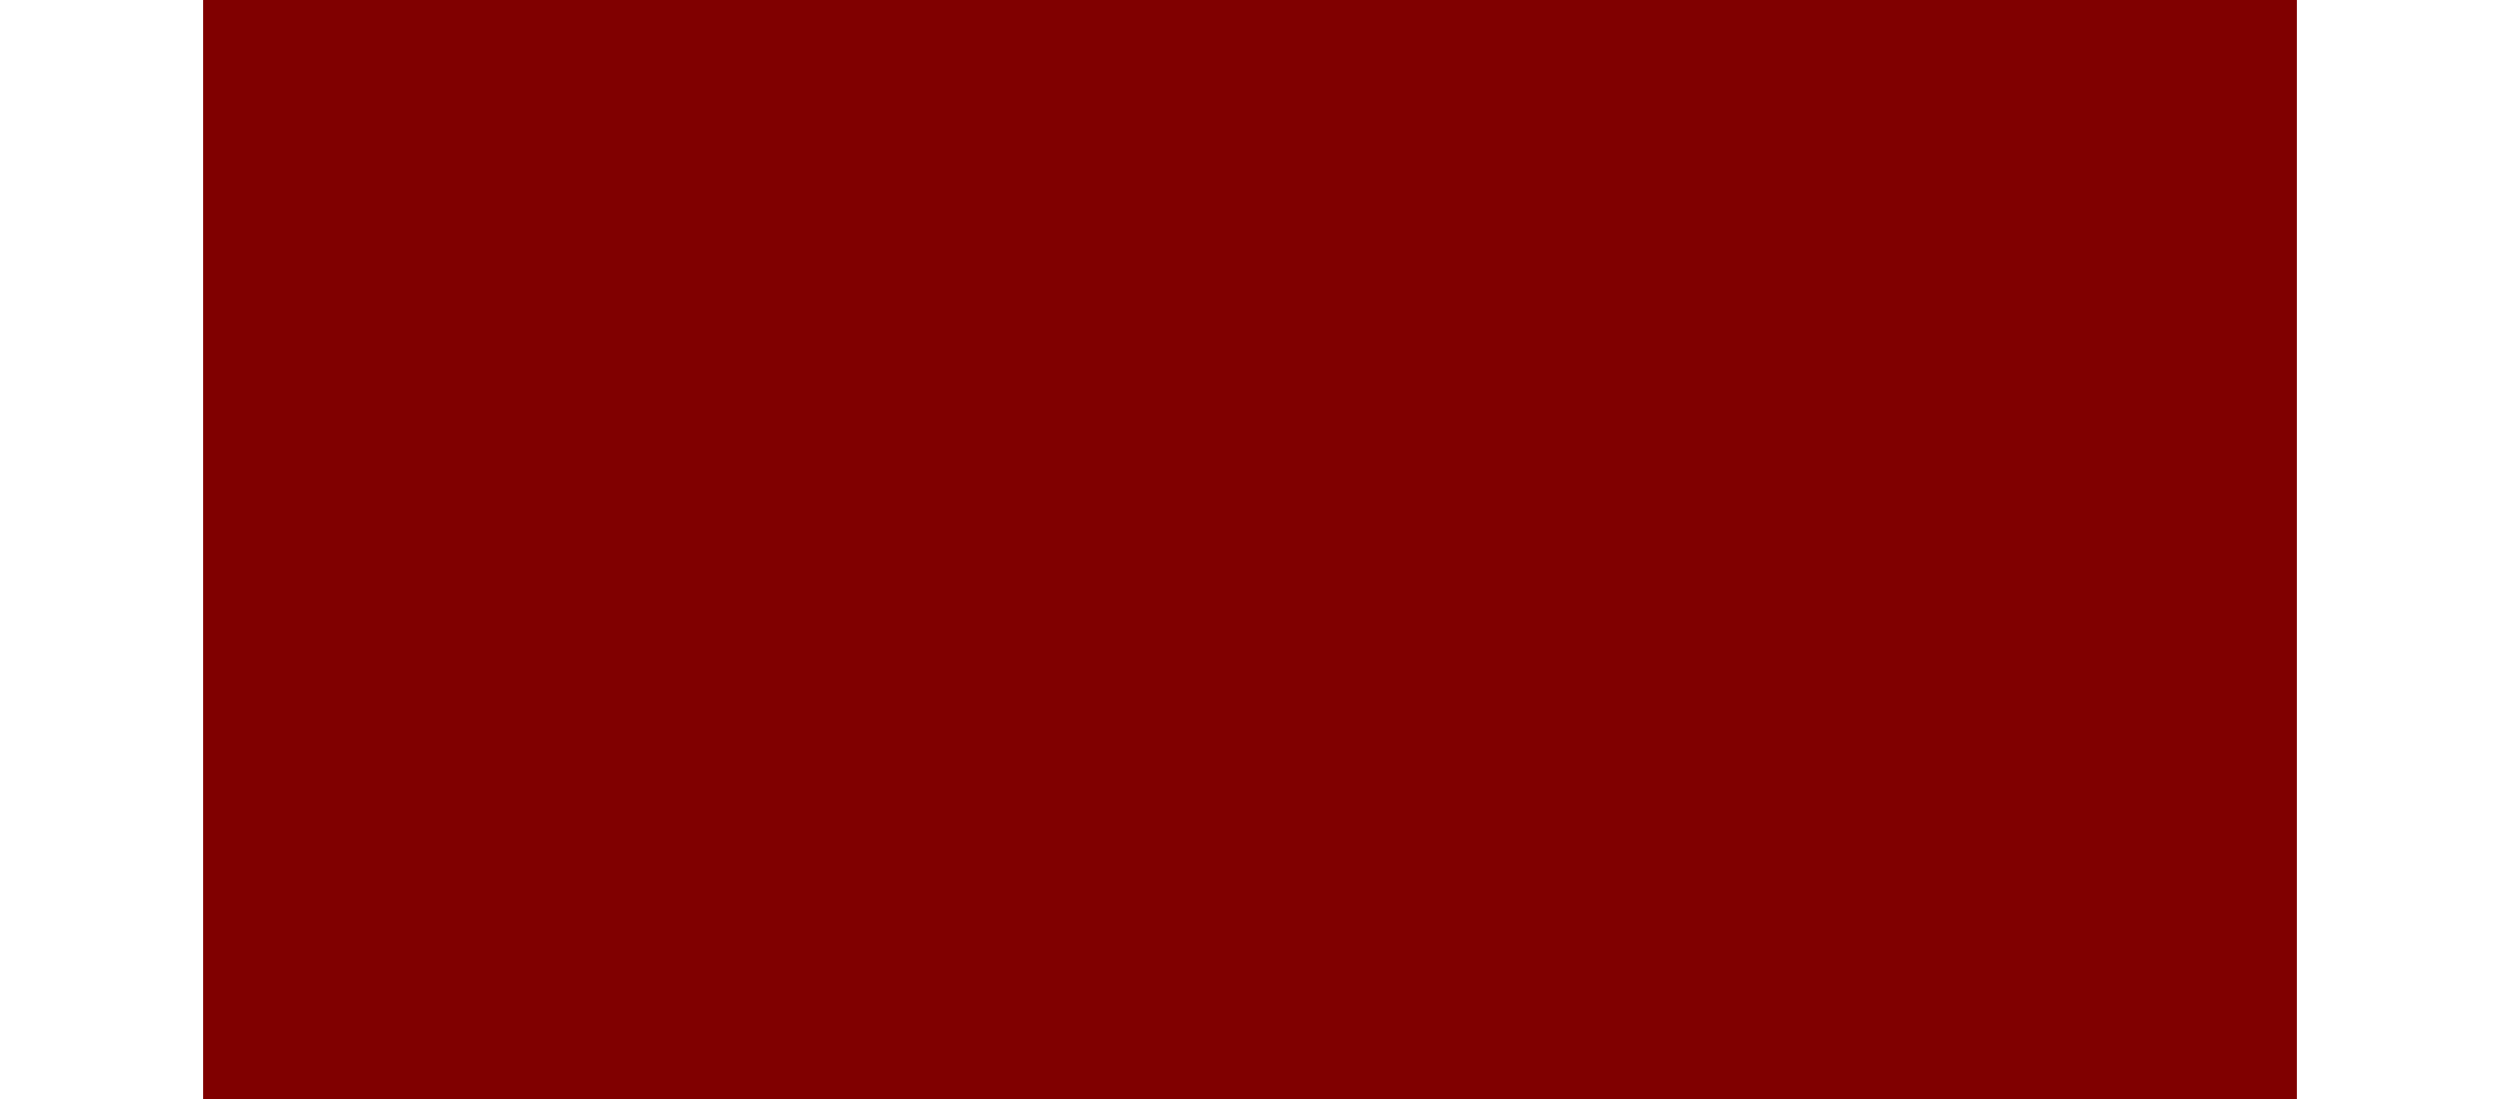 <svg xmlns="http://www.w3.org/2000/svg" xml:space="preserve" style="fill-rule:evenodd;clip-rule:evenodd;stroke-linejoin:round;stroke-miterlimit:2" viewBox="0 0 6400 2814"><g transform="translate(0 -1796.01)"><path d="M0 1796.01h6400v2814H0z" style="fill:none"/><clipPath id="a"><path d="M0 1796.01h6400v2814H0z"/></clipPath><g clip-path="url(#a)"><path d="M1750.03 523.011h2814v5360h-2814z" style="fill:maroon" transform="rotate(-90 3178.52 3181.53)"/></g></g></svg>